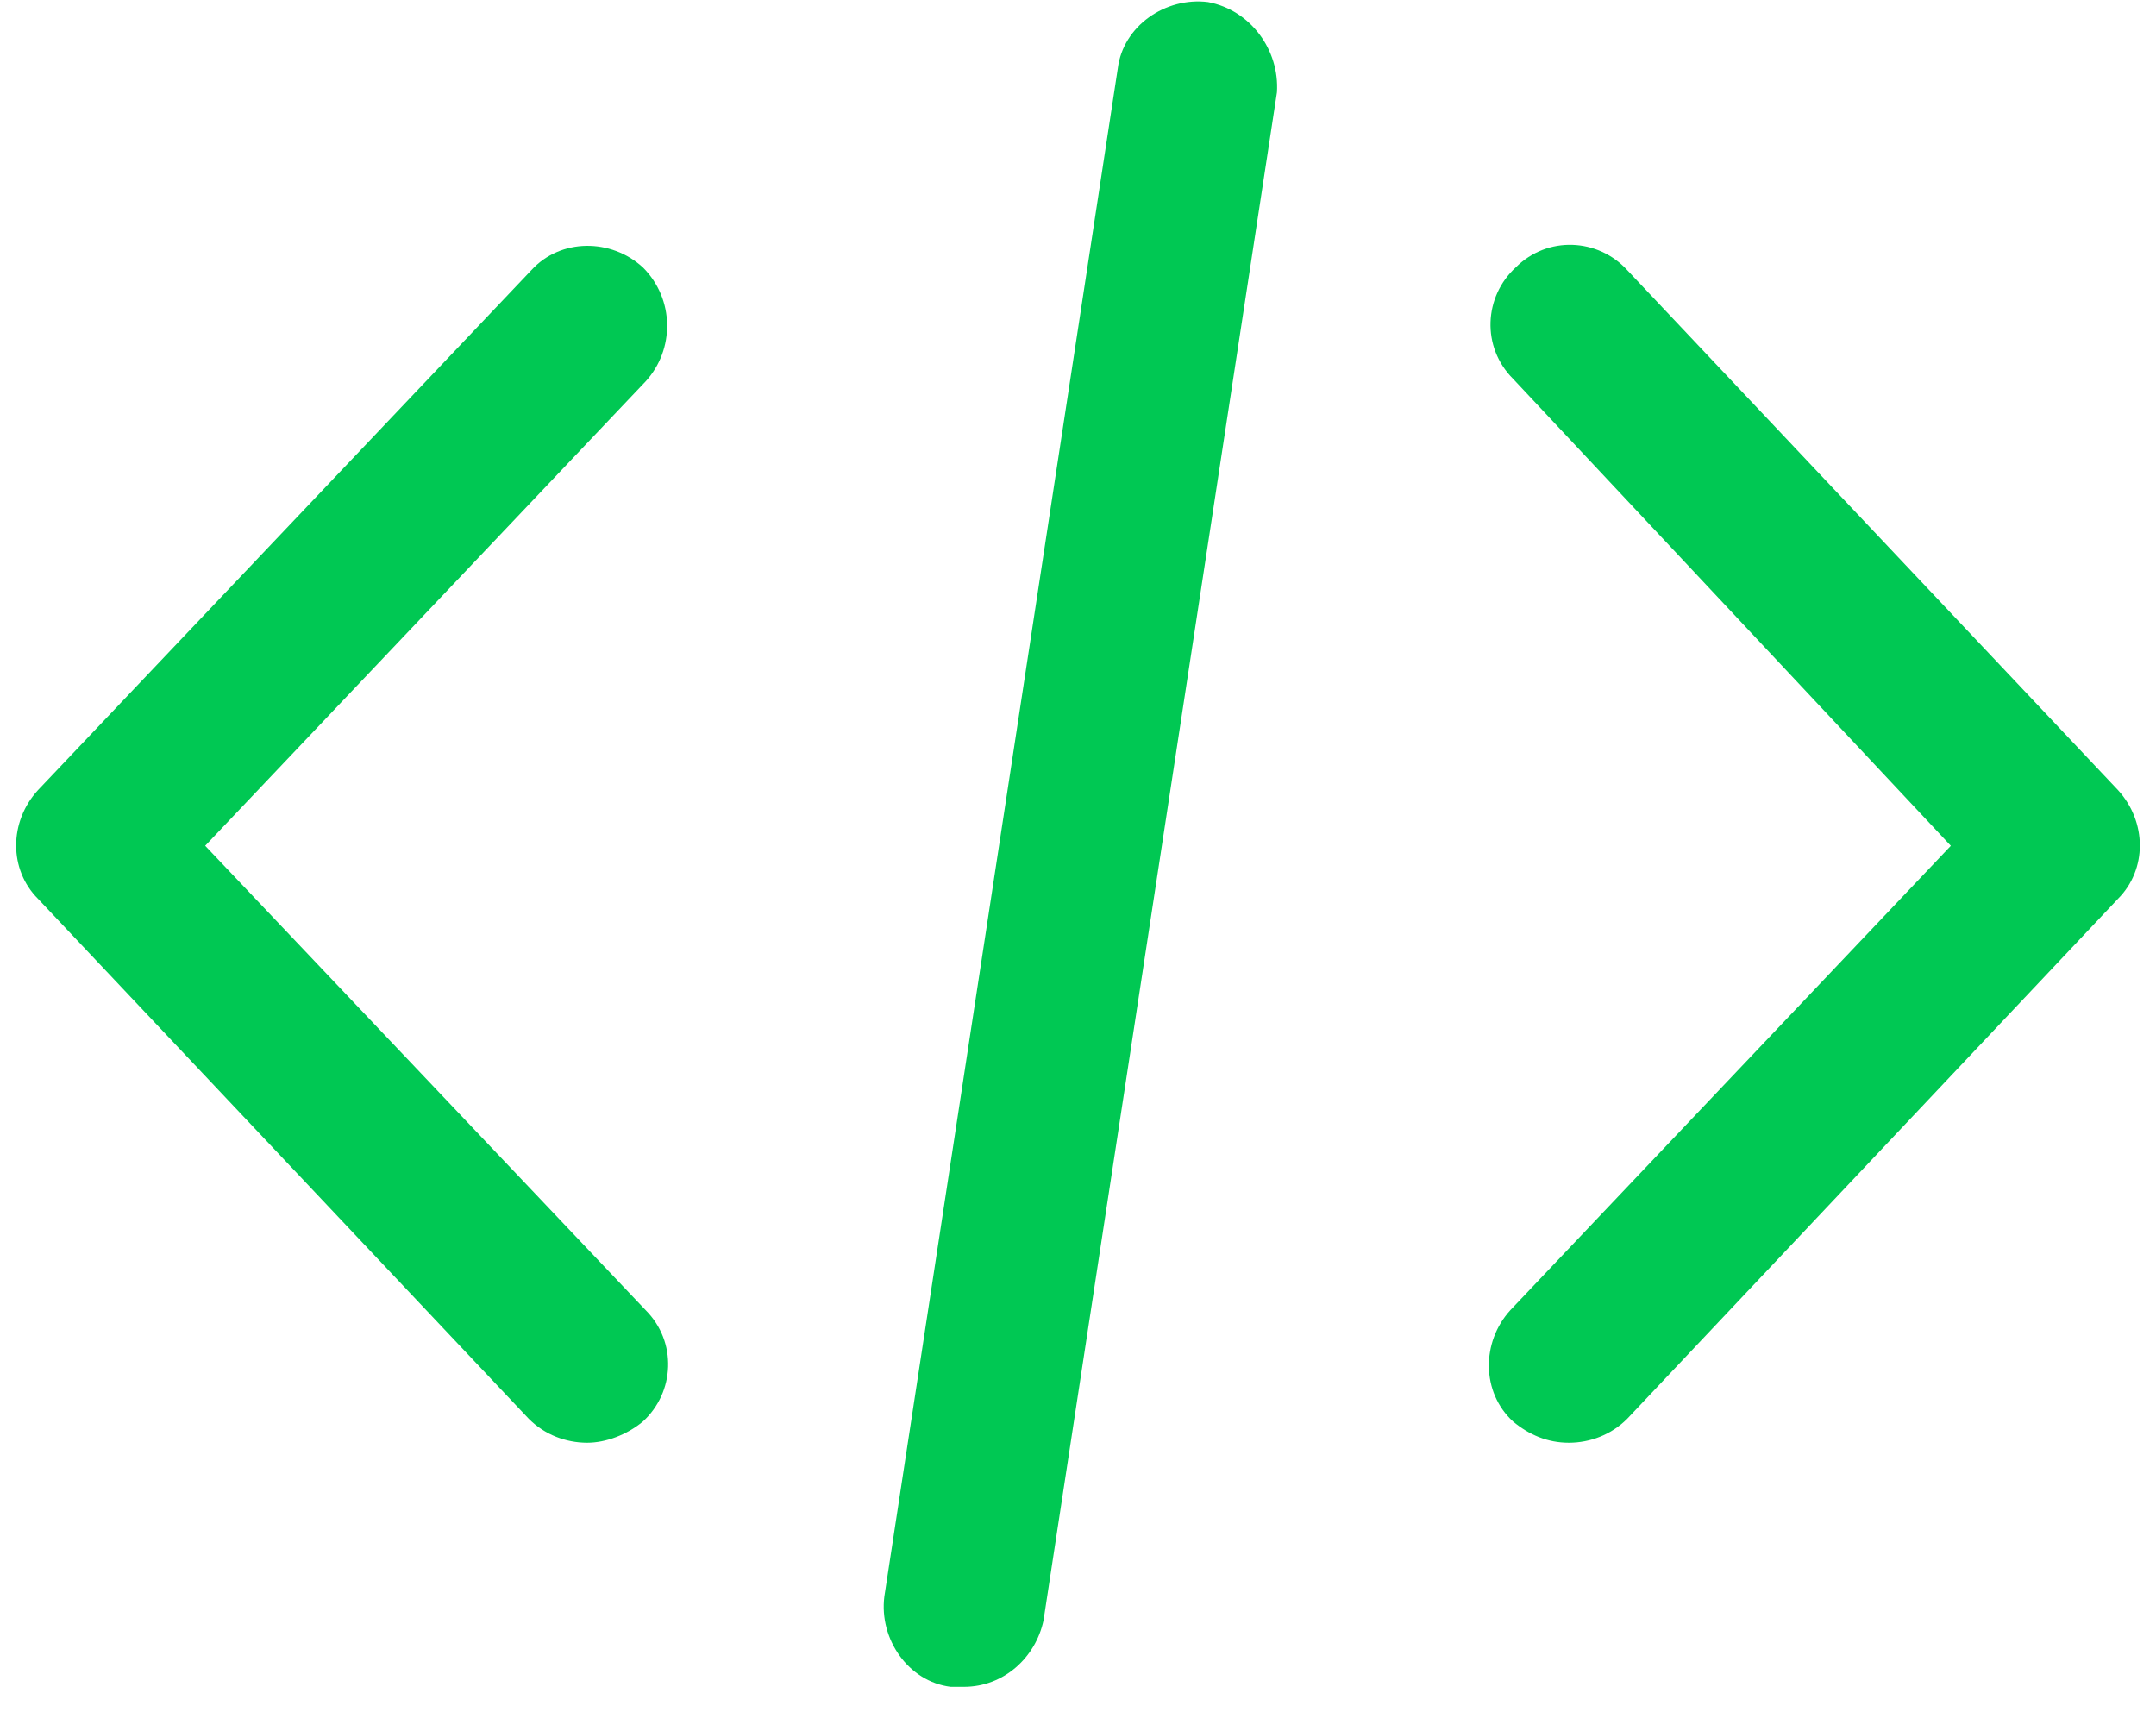<svg width="68" height="54" viewBox="0 0 68 54" fill="none" xmlns="http://www.w3.org/2000/svg">
<path d="M66.8 24.916L51.32 8.516C50.4 7.512 48.81 7.429 47.806 8.433C46.802 9.353 46.718 10.943 47.722 11.947L61.529 26.674L47.639 41.316C46.718 42.321 46.718 43.91 47.722 44.831C48.224 45.249 48.81 45.5 49.48 45.5C50.149 45.5 50.818 45.249 51.32 44.747L66.8 28.347C67.72 27.427 67.72 25.921 66.8 24.916Z" fill="#00C853"/>
<path d="M20.277 8.433C19.273 7.512 17.683 7.512 16.763 8.516L1.2 24.916C0.279 25.92 0.279 27.427 1.2 28.347L16.679 44.747C17.181 45.249 17.851 45.5 18.52 45.5C19.106 45.5 19.775 45.249 20.277 44.831C21.282 43.91 21.365 42.32 20.361 41.316L6.471 26.673L20.361 12.031C21.282 11.027 21.282 9.437 20.277 8.433Z" fill="#00C853"/>
<path d="M38.1 0.065C36.761 -0.102 35.422 0.818 35.255 2.157L27.892 50.353C27.724 51.692 28.645 53.031 29.983 53.198C30.151 53.198 30.235 53.198 30.402 53.198C31.657 53.198 32.661 52.278 32.912 51.106L40.275 2.91C40.359 1.571 39.439 0.316 38.1 0.065Z" fill="#00C853"/>
</svg>
